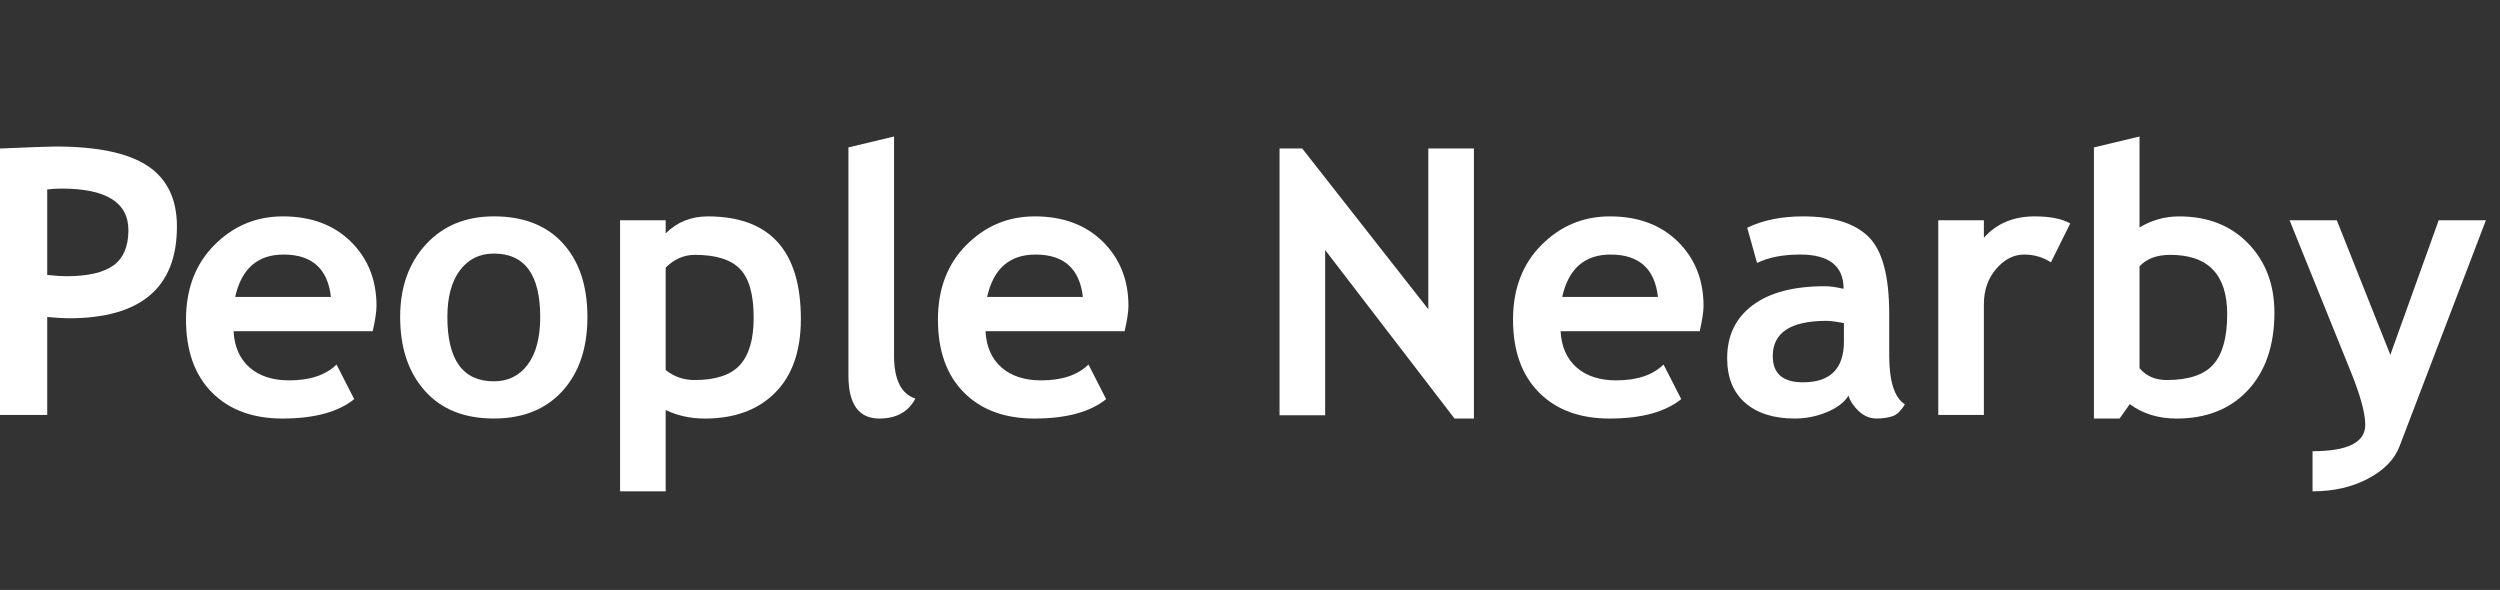 <?xml version="1.0" encoding="utf-8"?>
<!-- Generator: Adobe Illustrator 12.0.0, SVG Export Plug-In . SVG Version: 6.00 Build 51448)  -->
<!DOCTYPE svg PUBLIC "-//W3C//DTD SVG 1.1 Tiny//EN" "http://www.w3.org/Graphics/SVG/1.1/DTD/svg11-tiny.dtd">
<svg  version="1.1" baseProfile="tiny" id="Layer_1" xmlns="http://www.w3.org/2000/svg" xmlns:xlink="http://www.w3.org/1999/xlink" width="120.772" height="28.5"
	 viewBox="0 0 120.772 28.5" xml:space="preserve">
<rect x="0" y="0" width="120.772" height="28.5" fill="#333333" stroke="none"/>
<rect x="0" fill="none" width="120.773" height="28.5"/>
<g>
	<path fill="#FFFFFF" d="M2.281,15.313v4.733H0V7.175C1.524,7.11,2.415,7.078,2.673,7.078c2.034,0,3.521,0.312,4.462,0.938
		c0.941,0.624,1.412,1.6,1.412,2.925c0,2.957-1.743,4.435-5.228,4.435C3.061,15.375,2.715,15.354,2.281,15.313z M2.281,9.153v4.129
		c0.387,0.041,0.691,0.062,0.915,0.062c1.043,0,1.805-0.175,2.286-0.523c0.48-0.35,0.721-0.917,0.721-1.704
		c0-1.338-1.076-2.007-3.228-2.007C2.735,9.109,2.504,9.124,2.281,9.153z"/>
	<path fill="#FFFFFF" d="M18.005,16h-6.722c0.041,0.751,0.299,1.334,0.773,1.751c0.475,0.416,1.113,0.624,1.917,0.624
		c1.002,0,1.764-0.255,2.285-0.766l0.853,1.672c-0.774,0.625-1.929,0.938-3.465,0.938c-1.436,0-2.572-0.42-3.407-1.261
		s-1.253-2.015-1.253-3.521c0-1.482,0.458-2.685,1.375-3.604s2.017-1.38,3.301-1.38c1.365,0,2.461,0.407,3.287,1.22
		c0.826,0.813,1.24,1.85,1.24,3.107C18.189,15.05,18.128,15.456,18.005,16z M11.361,14.344h4.625
		c-0.152-1.364-0.915-2.047-2.286-2.047C12.446,12.297,11.666,12.979,11.361,14.344z"/>
	<path fill="#FFFFFF" d="M19.331,15.314c0-1.436,0.415-2.605,1.244-3.508c0.83-0.902,1.924-1.354,3.284-1.354
		c1.43,0,2.541,0.434,3.332,1.301c0.791,0.867,1.187,2.055,1.187,3.561c0,1.5-0.403,2.692-1.209,3.577
		c-0.806,0.885-1.909,1.327-3.31,1.327c-1.43,0-2.542-0.446-3.337-1.34C19.728,17.985,19.331,16.797,19.331,15.314z M21.612,15.314
		c0,2.071,0.749,3.107,2.247,3.107c0.687,0,1.232-0.269,1.634-0.808c0.402-0.538,0.604-1.305,0.604-2.3
		c0-2.043-0.746-3.064-2.238-3.064c-0.688,0-1.233,0.27-1.639,0.808C21.815,13.597,21.612,14.349,21.612,15.314z"/>
	<path fill="#FFFFFF" d="M32.158,19.806v3.929h-2.203V10.641h2.203v0.633c0.551-0.547,1.228-0.82,2.03-0.82
		c3,0,4.501,1.652,4.501,4.958c0,1.541-0.415,2.728-1.244,3.56s-1.962,1.248-3.397,1.248C33.356,20.219,32.726,20.081,32.158,19.806
		z M32.158,12.928v4.948c0.399,0.322,0.865,0.483,1.399,0.483c1.015,0,1.744-0.241,2.187-0.725s0.665-1.247,0.665-2.29
		c0-1.113-0.22-1.896-0.66-2.351s-1.167-0.682-2.182-0.682C33.038,12.312,32.569,12.518,32.158,12.928z"/>
	<path fill="#FFFFFF" d="M40.987,7.121l2.203-0.527v10.585c0,1.161,0.344,1.853,1.031,2.075c-0.34,0.644-0.92,0.965-1.74,0.965
		c-0.996,0-1.494-0.691-1.494-2.074V7.121z"/>
	<path fill="#FFFFFF" d="M54.33,16h-6.722c0.041,0.751,0.299,1.334,0.773,1.751c0.475,0.416,1.113,0.624,1.917,0.624
		c1.002,0,1.764-0.255,2.285-0.766l0.853,1.672c-0.774,0.625-1.929,0.938-3.465,0.938c-1.436,0-2.572-0.42-3.407-1.261
		s-1.253-2.015-1.253-3.521c0-1.482,0.458-2.685,1.375-3.604s2.017-1.38,3.301-1.38c1.365,0,2.461,0.407,3.287,1.22
		c0.826,0.813,1.24,1.85,1.24,3.107C54.514,15.05,54.453,15.456,54.33,16z M47.686,14.344h4.625
		c-0.152-1.364-0.915-2.047-2.286-2.047C48.771,12.297,47.991,12.979,47.686,14.344z"/>
	<path fill="#FFFFFF" d="M70.266,20.219l-6.25-8.141v7.984h-2.203V7.172h1.094L69,14.938V7.172h2.203v13.047H70.266z"/>
	<path fill="#FFFFFF" d="M82.112,16H75.39c0.041,0.751,0.299,1.334,0.773,1.751c0.475,0.416,1.113,0.624,1.916,0.624
		c1.002,0,1.764-0.255,2.285-0.766l0.854,1.672c-0.774,0.625-1.929,0.938-3.465,0.938c-1.437,0-2.572-0.42-3.407-1.261
		c-0.836-0.841-1.253-2.015-1.253-3.521c0-1.482,0.458-2.685,1.375-3.604s2.018-1.38,3.301-1.38c1.365,0,2.461,0.407,3.287,1.22
		c0.826,0.813,1.24,1.85,1.24,3.107C82.296,15.05,82.235,15.456,82.112,16z M75.468,14.344h4.625
		c-0.152-1.364-0.915-2.047-2.286-2.047C76.552,12.297,75.773,12.979,75.468,14.344z"/>
	<path fill="#FFFFFF" d="M89.297,19.113c-0.2,0.325-0.547,0.591-1.043,0.797c-0.495,0.206-1.014,0.309-1.553,0.309
		c-1.015,0-1.812-0.253-2.394-0.759c-0.58-0.507-0.87-1.225-0.87-2.155c0-1.089,0.408-1.94,1.226-2.555s1.979-0.922,3.485-0.922
		c0.258,0,0.562,0.042,0.914,0.125c0-1.104-0.702-1.656-2.104-1.656c-0.827,0-1.52,0.136-2.077,0.406L84.406,11
		c0.756-0.364,1.656-0.547,2.699-0.547c1.437,0,2.488,0.327,3.157,0.981c0.668,0.653,1.003,1.893,1.003,3.716v2.015
		c0,1.255,0.252,2.044,0.756,2.366c-0.182,0.313-0.384,0.507-0.606,0.579s-0.477,0.108-0.763,0.108
		c-0.314,0-0.598-0.116-0.849-0.348C89.553,19.639,89.384,19.387,89.297,19.113z M89.078,15.609
		c-0.375-0.072-0.655-0.109-0.842-0.109c-1.73,0-2.596,0.568-2.596,1.704c0,0.843,0.487,1.265,1.464,1.265
		c1.315,0,1.974-0.659,1.974-1.979V15.609z"/>
	<path fill="#FFFFFF" d="M99.079,12.672c-0.393-0.25-0.822-0.375-1.291-0.375c-0.509,0-0.962,0.231-1.356,0.694
		c-0.396,0.463-0.593,1.028-0.593,1.696v5.359h-2.203v-9.406h2.203v0.844c0.614-0.688,1.431-1.031,2.45-1.031
		c0.749,0,1.323,0.114,1.722,0.342L99.079,12.672z"/>
	<path fill="#FFFFFF" d="M102.887,19.524l-0.492,0.694h-1.24V7.121l2.203-0.527v4.396c0.586-0.357,1.225-0.536,1.917-0.536
		c1.377,0,2.487,0.436,3.332,1.306c0.844,0.87,1.267,1.985,1.267,3.345c0,1.576-0.426,2.823-1.276,3.74s-2.003,1.375-3.457,1.375
		C104.266,20.219,103.515,19.987,102.887,19.524z M103.358,12.867v4.92c0.322,0.382,0.76,0.572,1.312,0.572
		c1.062,0,1.814-0.252,2.258-0.757s0.665-1.312,0.665-2.421c0-1.912-0.916-2.869-2.747-2.869
		C104.194,12.312,103.698,12.497,103.358,12.867z"/>
	<path fill="#FFFFFF" d="M115.919,21.557c-0.235,0.626-0.737,1.146-1.509,1.559c-0.771,0.413-1.669,0.619-2.694,0.619v-1.938
		c1.697,0,2.547-0.425,2.547-1.273c0-0.562-0.235-1.423-0.705-2.583l-2.951-7.3h2.281l2.586,6.501l2.336-6.501h2.281L115.919,21.557
		z"/>
</g>
</svg>

